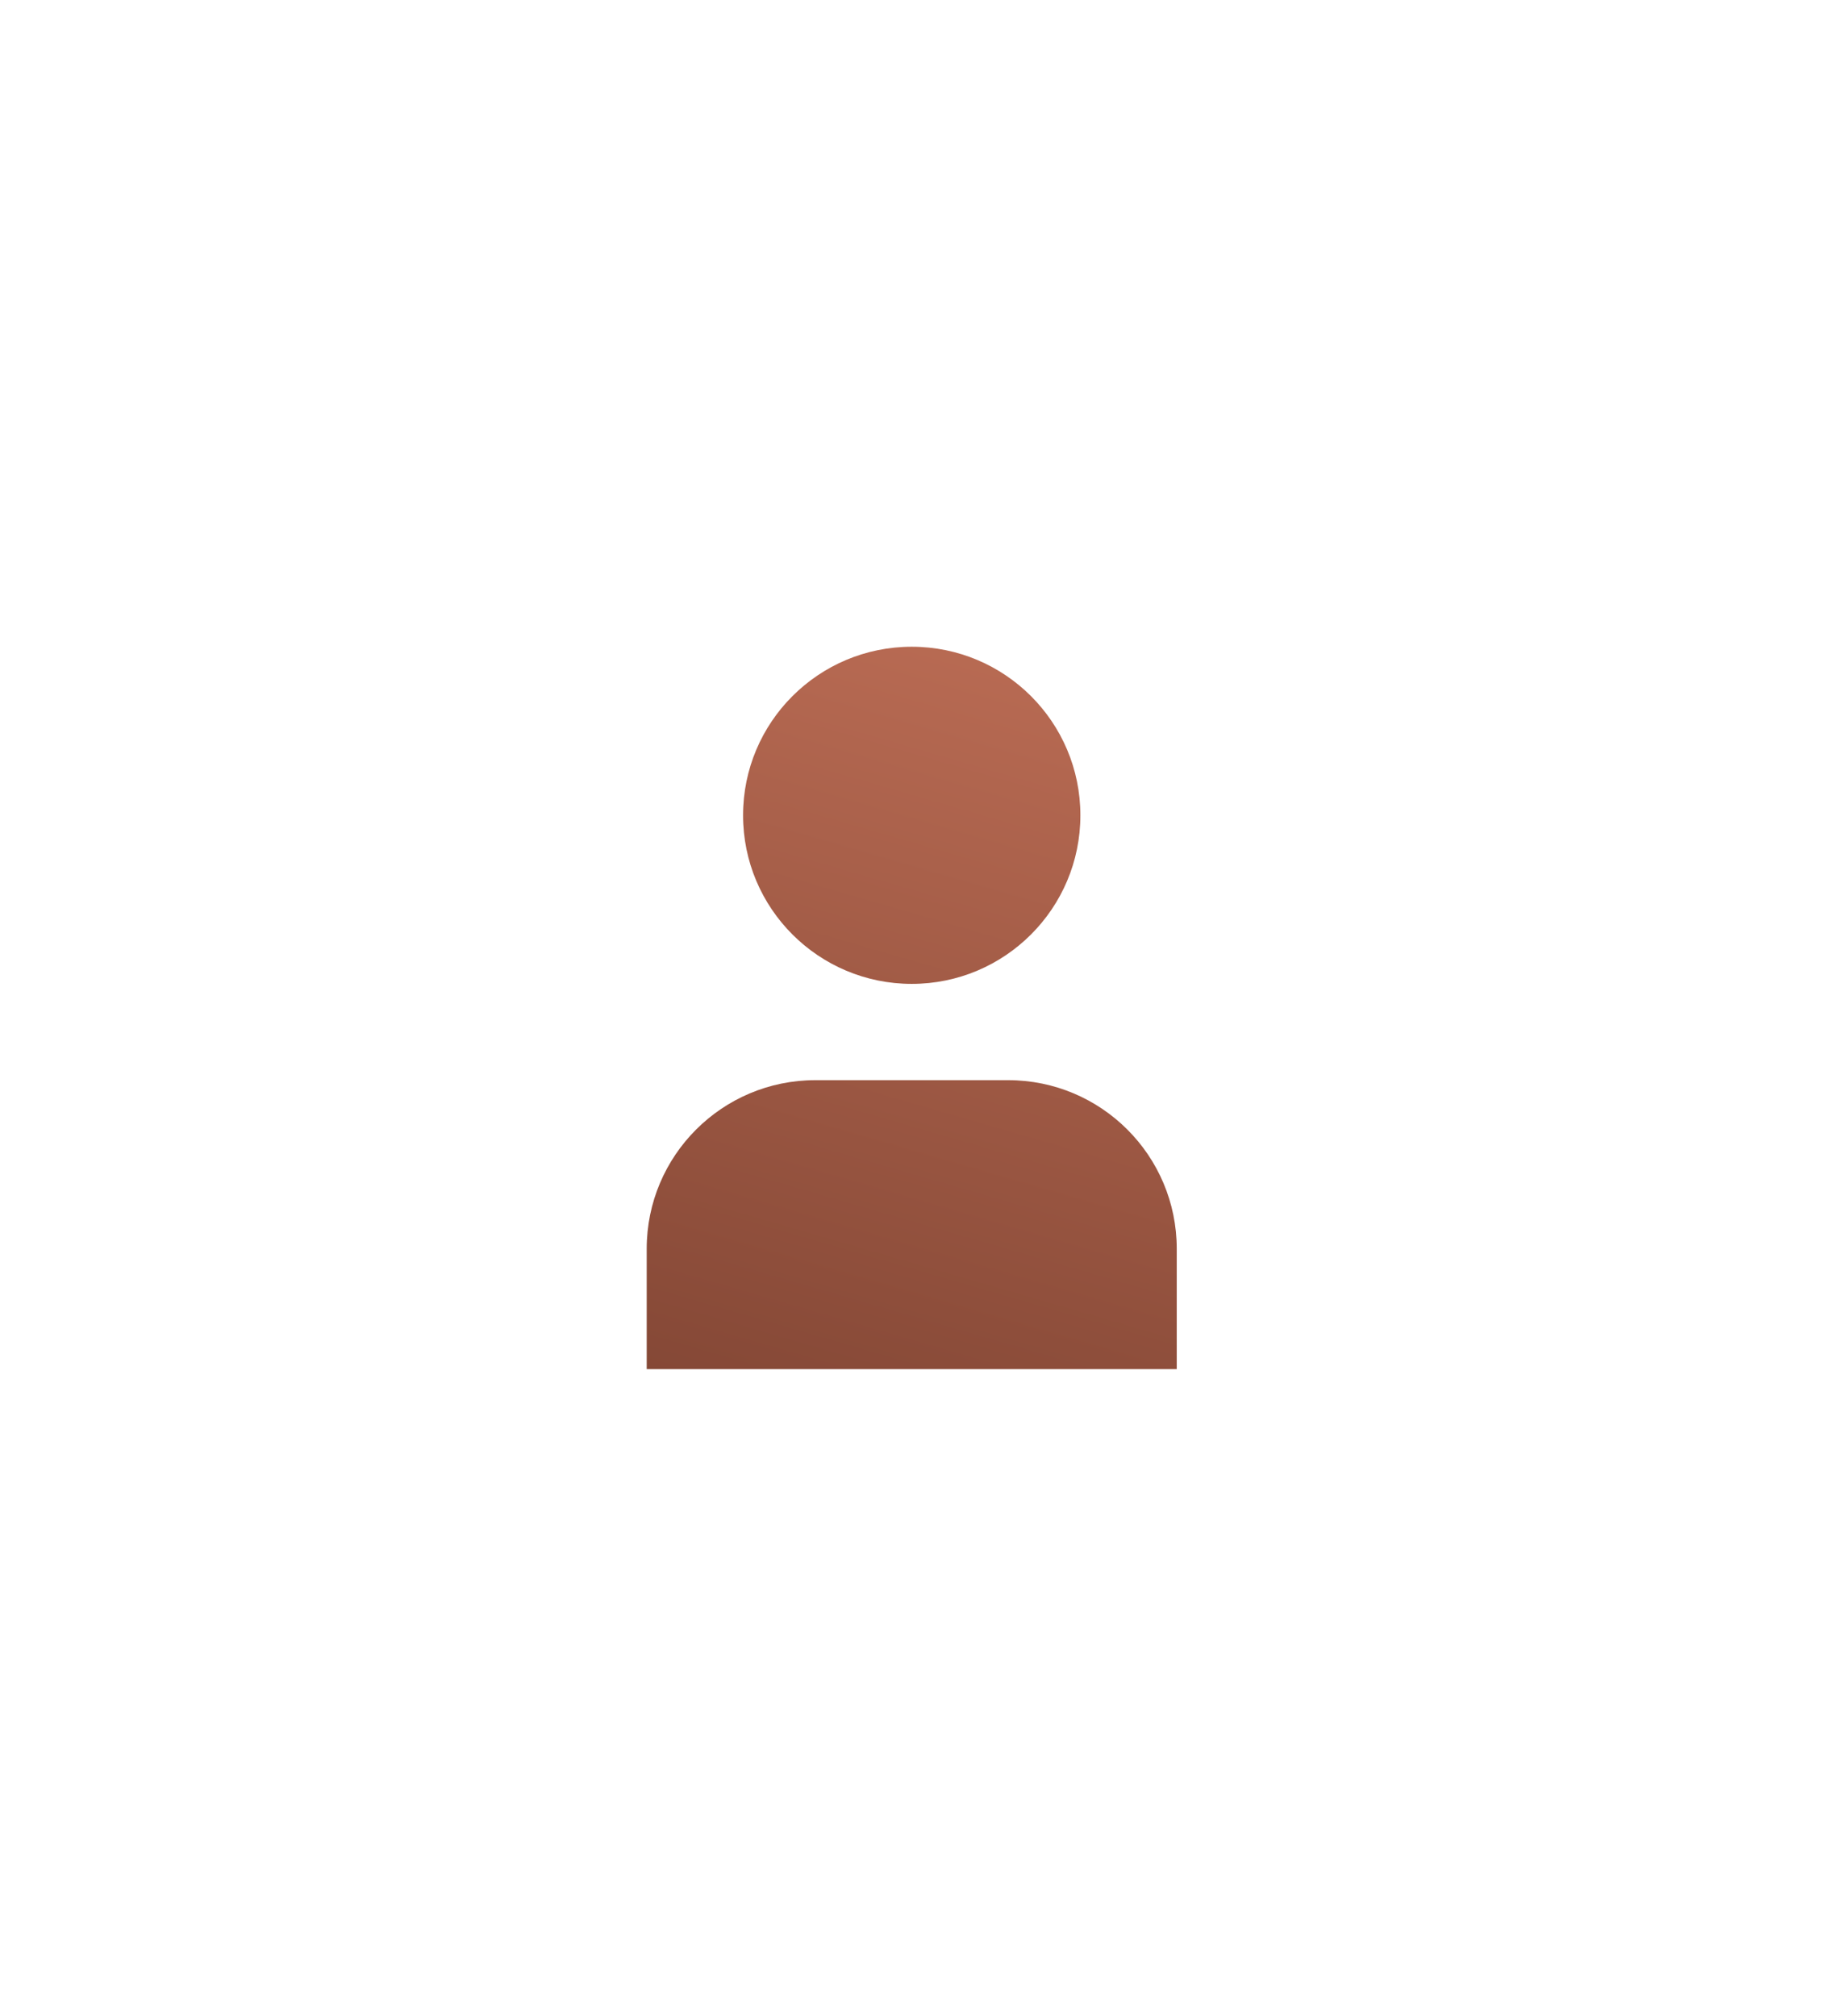 <svg width="48" height="53" viewBox="0 0 48 53" fill="none" xmlns="http://www.w3.org/2000/svg">
<g filter="url(#filter0_d_197:198)">
<path d="M23.967 11C21.518 11 19.533 12.983 19.533 15.431C19.533 17.878 21.518 19.862 23.967 19.862C26.415 19.862 28.4 17.878 28.4 15.431C28.4 12.983 26.415 11 23.967 11Z" fill="url(#paint0_linear_197:198)"/>
<path d="M21.433 22.393C18.985 22.393 17 24.377 17 26.825V29.988H30.933V26.825C30.933 24.377 28.948 22.393 26.5 22.393H21.433Z" fill="url(#paint1_linear_197:198)"/>
</g>
<defs>
<filter id="filter0_d_197:198" x="-2" y="0" width="53" height="53" filterUnits="userSpaceOnUse" color-interpolation-filters="sRGB">
<feFlood flood-opacity="0" result="BackgroundImageFix"/>
<feColorMatrix in="SourceAlpha" type="matrix" values="0 0 0 0 0 0 0 0 0 0 0 0 0 0 0 0 0 0 127 0" result="hardAlpha"/>
<feOffset dy="6"/>
<feGaussianBlur stdDeviation="8.5"/>
<feColorMatrix type="matrix" values="0 0 0 0 0.842 0 0 0 0 0.219 0 0 0 0 0 0 0 0 0.3 0"/>
<feBlend mode="normal" in2="BackgroundImageFix" result="effect1_dropShadow_197:198"/>
<feBlend mode="normal" in="SourceGraphic" in2="effect1_dropShadow_197:198" result="shape"/>
</filter>
<linearGradient id="paint0_linear_197:198" x1="30.933" y1="11" x2="24.759" y2="32.244" gradientUnits="userSpaceOnUse">
<stop stop-color="#BC6D55"/>
<stop offset="1" stop-color="#854836"/>
</linearGradient>
<linearGradient id="paint1_linear_197:198" x1="30.933" y1="11" x2="24.759" y2="32.244" gradientUnits="userSpaceOnUse">
<stop stop-color="#BC6D55"/>
<stop offset="1" stop-color="#854836"/>
</linearGradient>
</defs>
</svg>
